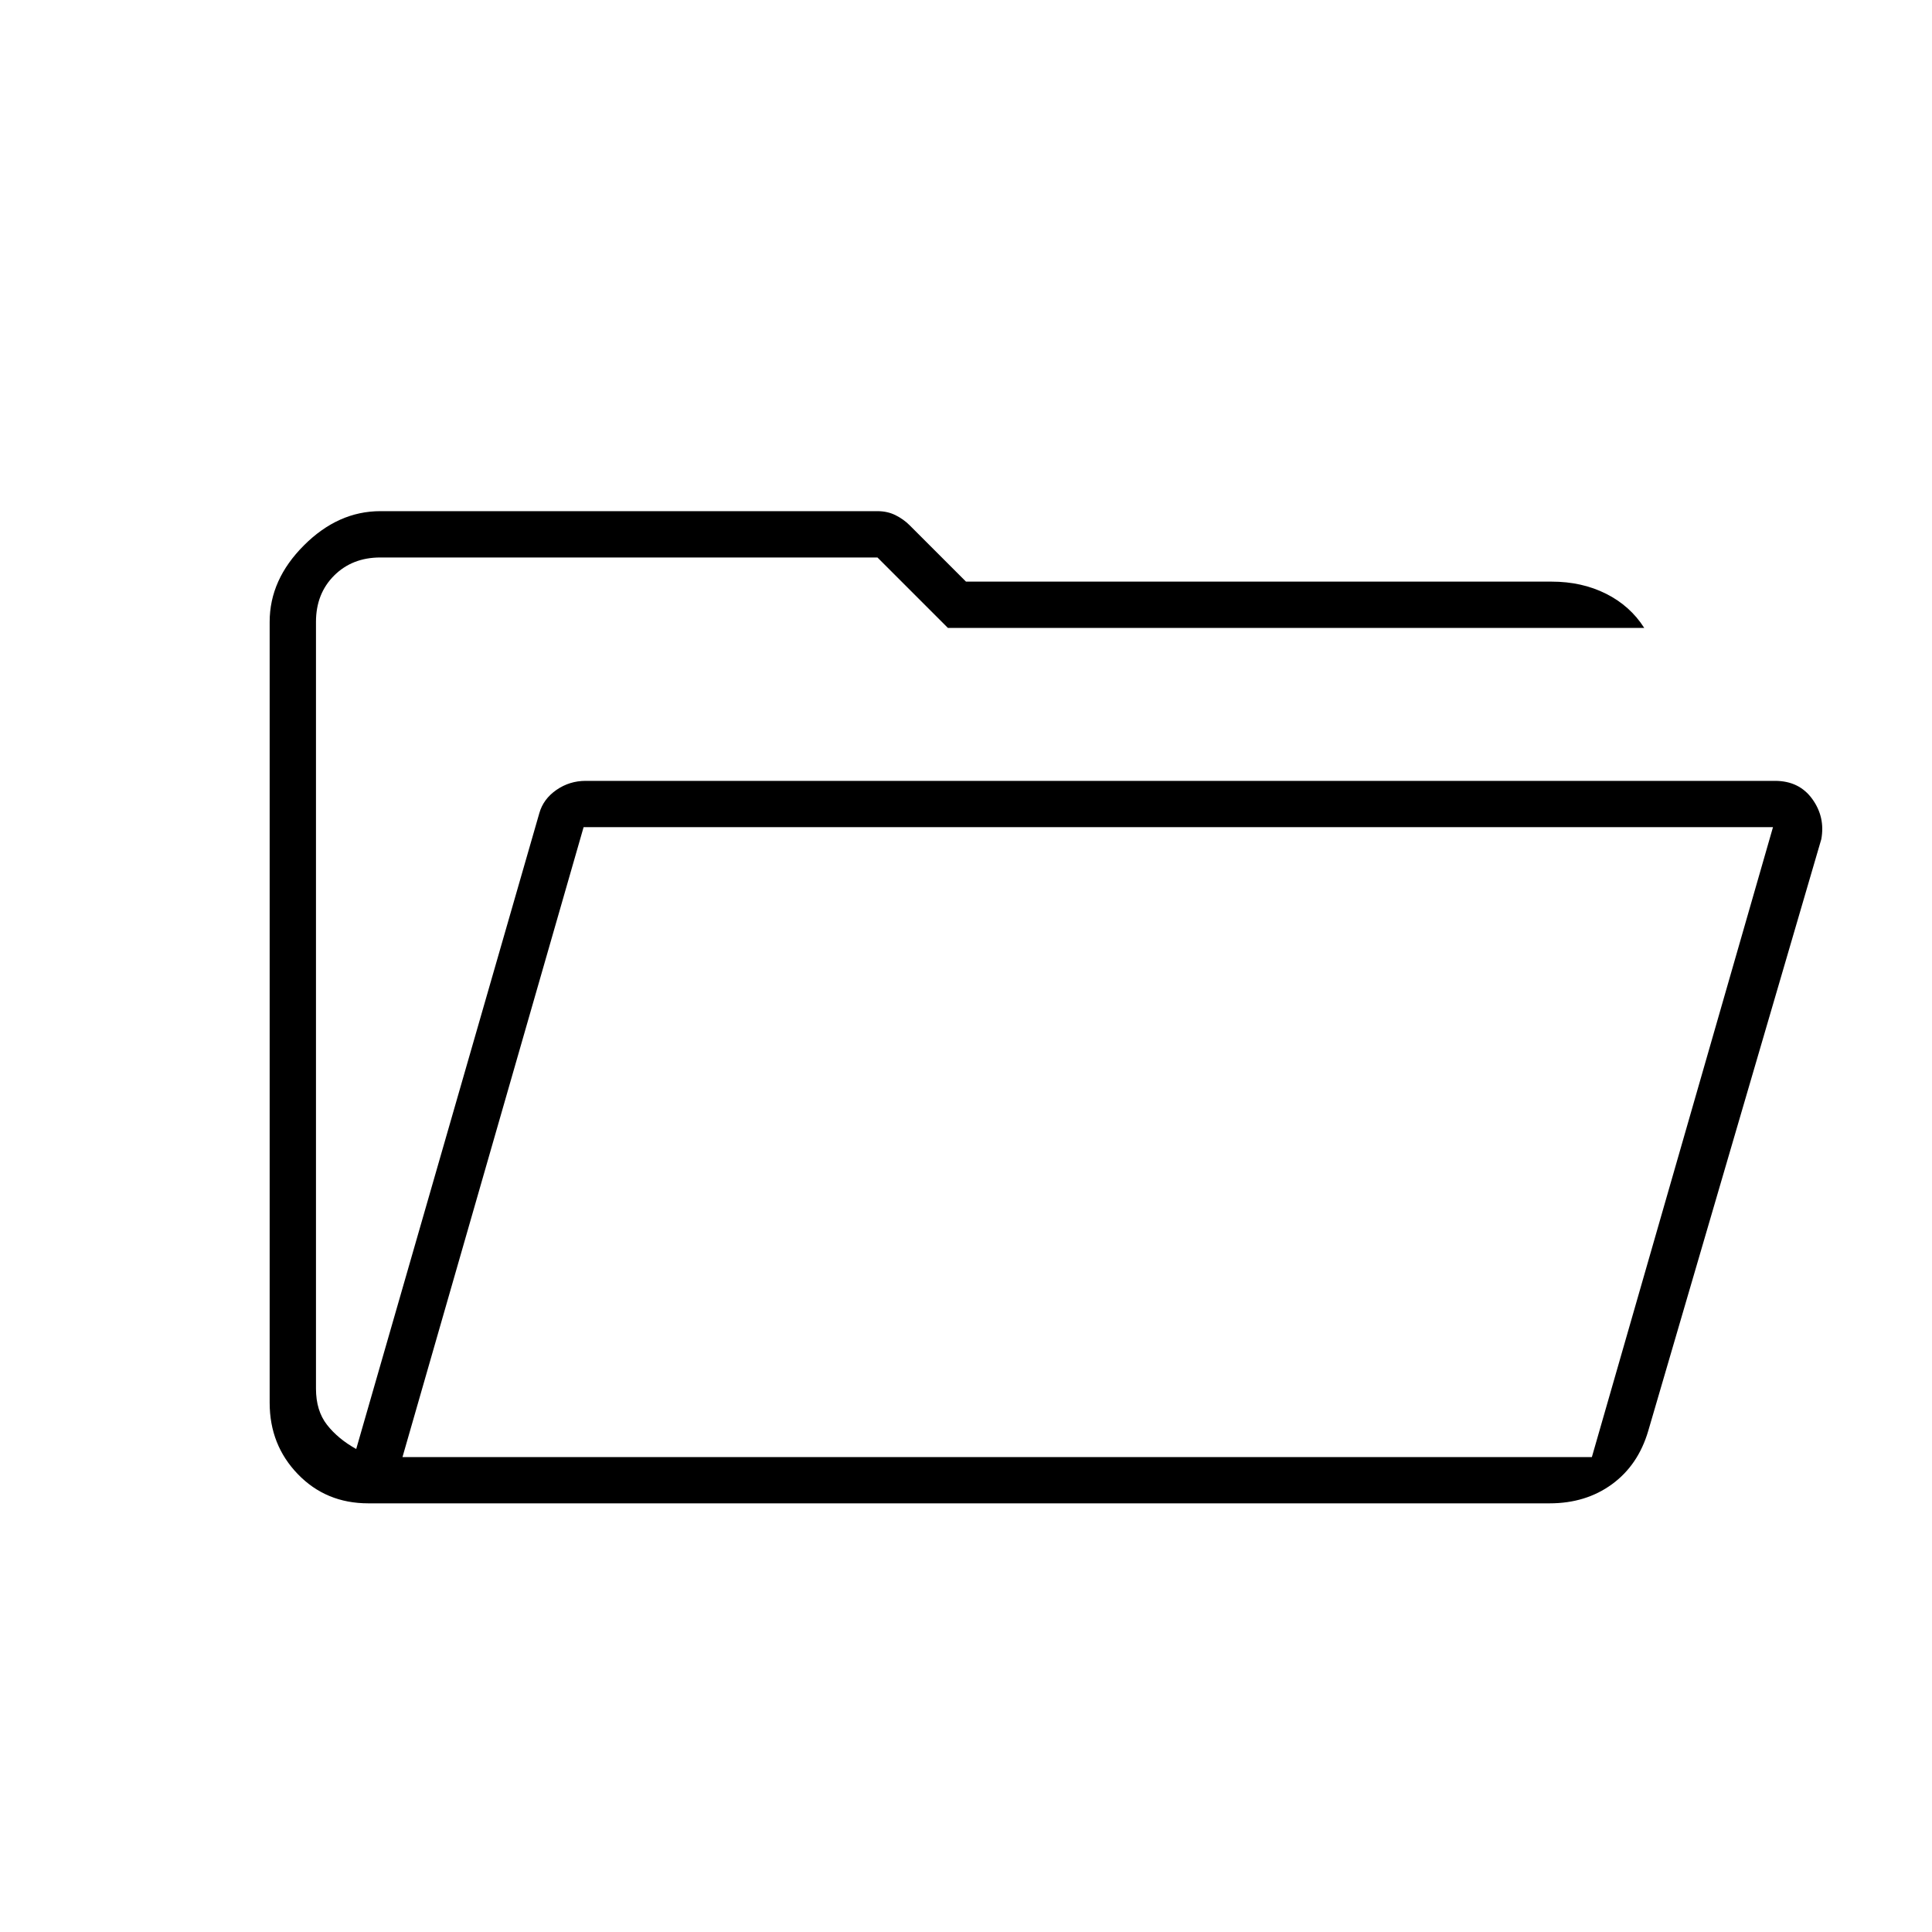 <svg xmlns="http://www.w3.org/2000/svg" height="40" width="40"><path d="M7.625 31.125Q6.75 31.125 6.167 30.521Q5.583 29.917 5.583 29.042V12.875Q5.583 12 6.292 11.292Q7 10.583 7.875 10.583H18.167Q18.375 10.583 18.542 10.667Q18.708 10.75 18.833 10.875L20 12.042H32.125Q32.75 12.042 33.25 12.292Q33.75 12.542 34.042 13H19.625L18.167 11.542H7.875Q7.292 11.542 6.917 11.917Q6.542 12.292 6.542 12.875V28.75Q6.542 29.208 6.771 29.5Q7 29.792 7.375 30L11.167 16.833Q11.25 16.542 11.521 16.354Q11.792 16.167 12.125 16.167H36.75Q37.25 16.167 37.521 16.542Q37.792 16.917 37.708 17.375L34.125 29.625Q33.917 30.333 33.375 30.729Q32.833 31.125 32.083 31.125ZM8.333 30.167H32.958L36.708 17.125H12.083ZM8.333 30.167 12.083 17.125 8.333 30.167ZM6.542 15.333V12.875Q6.542 12.292 6.542 11.917Q6.542 11.542 6.542 11.542V13.042Q6.542 13.042 6.542 13.708Q6.542 14.375 6.542 15.333Z"/></svg>